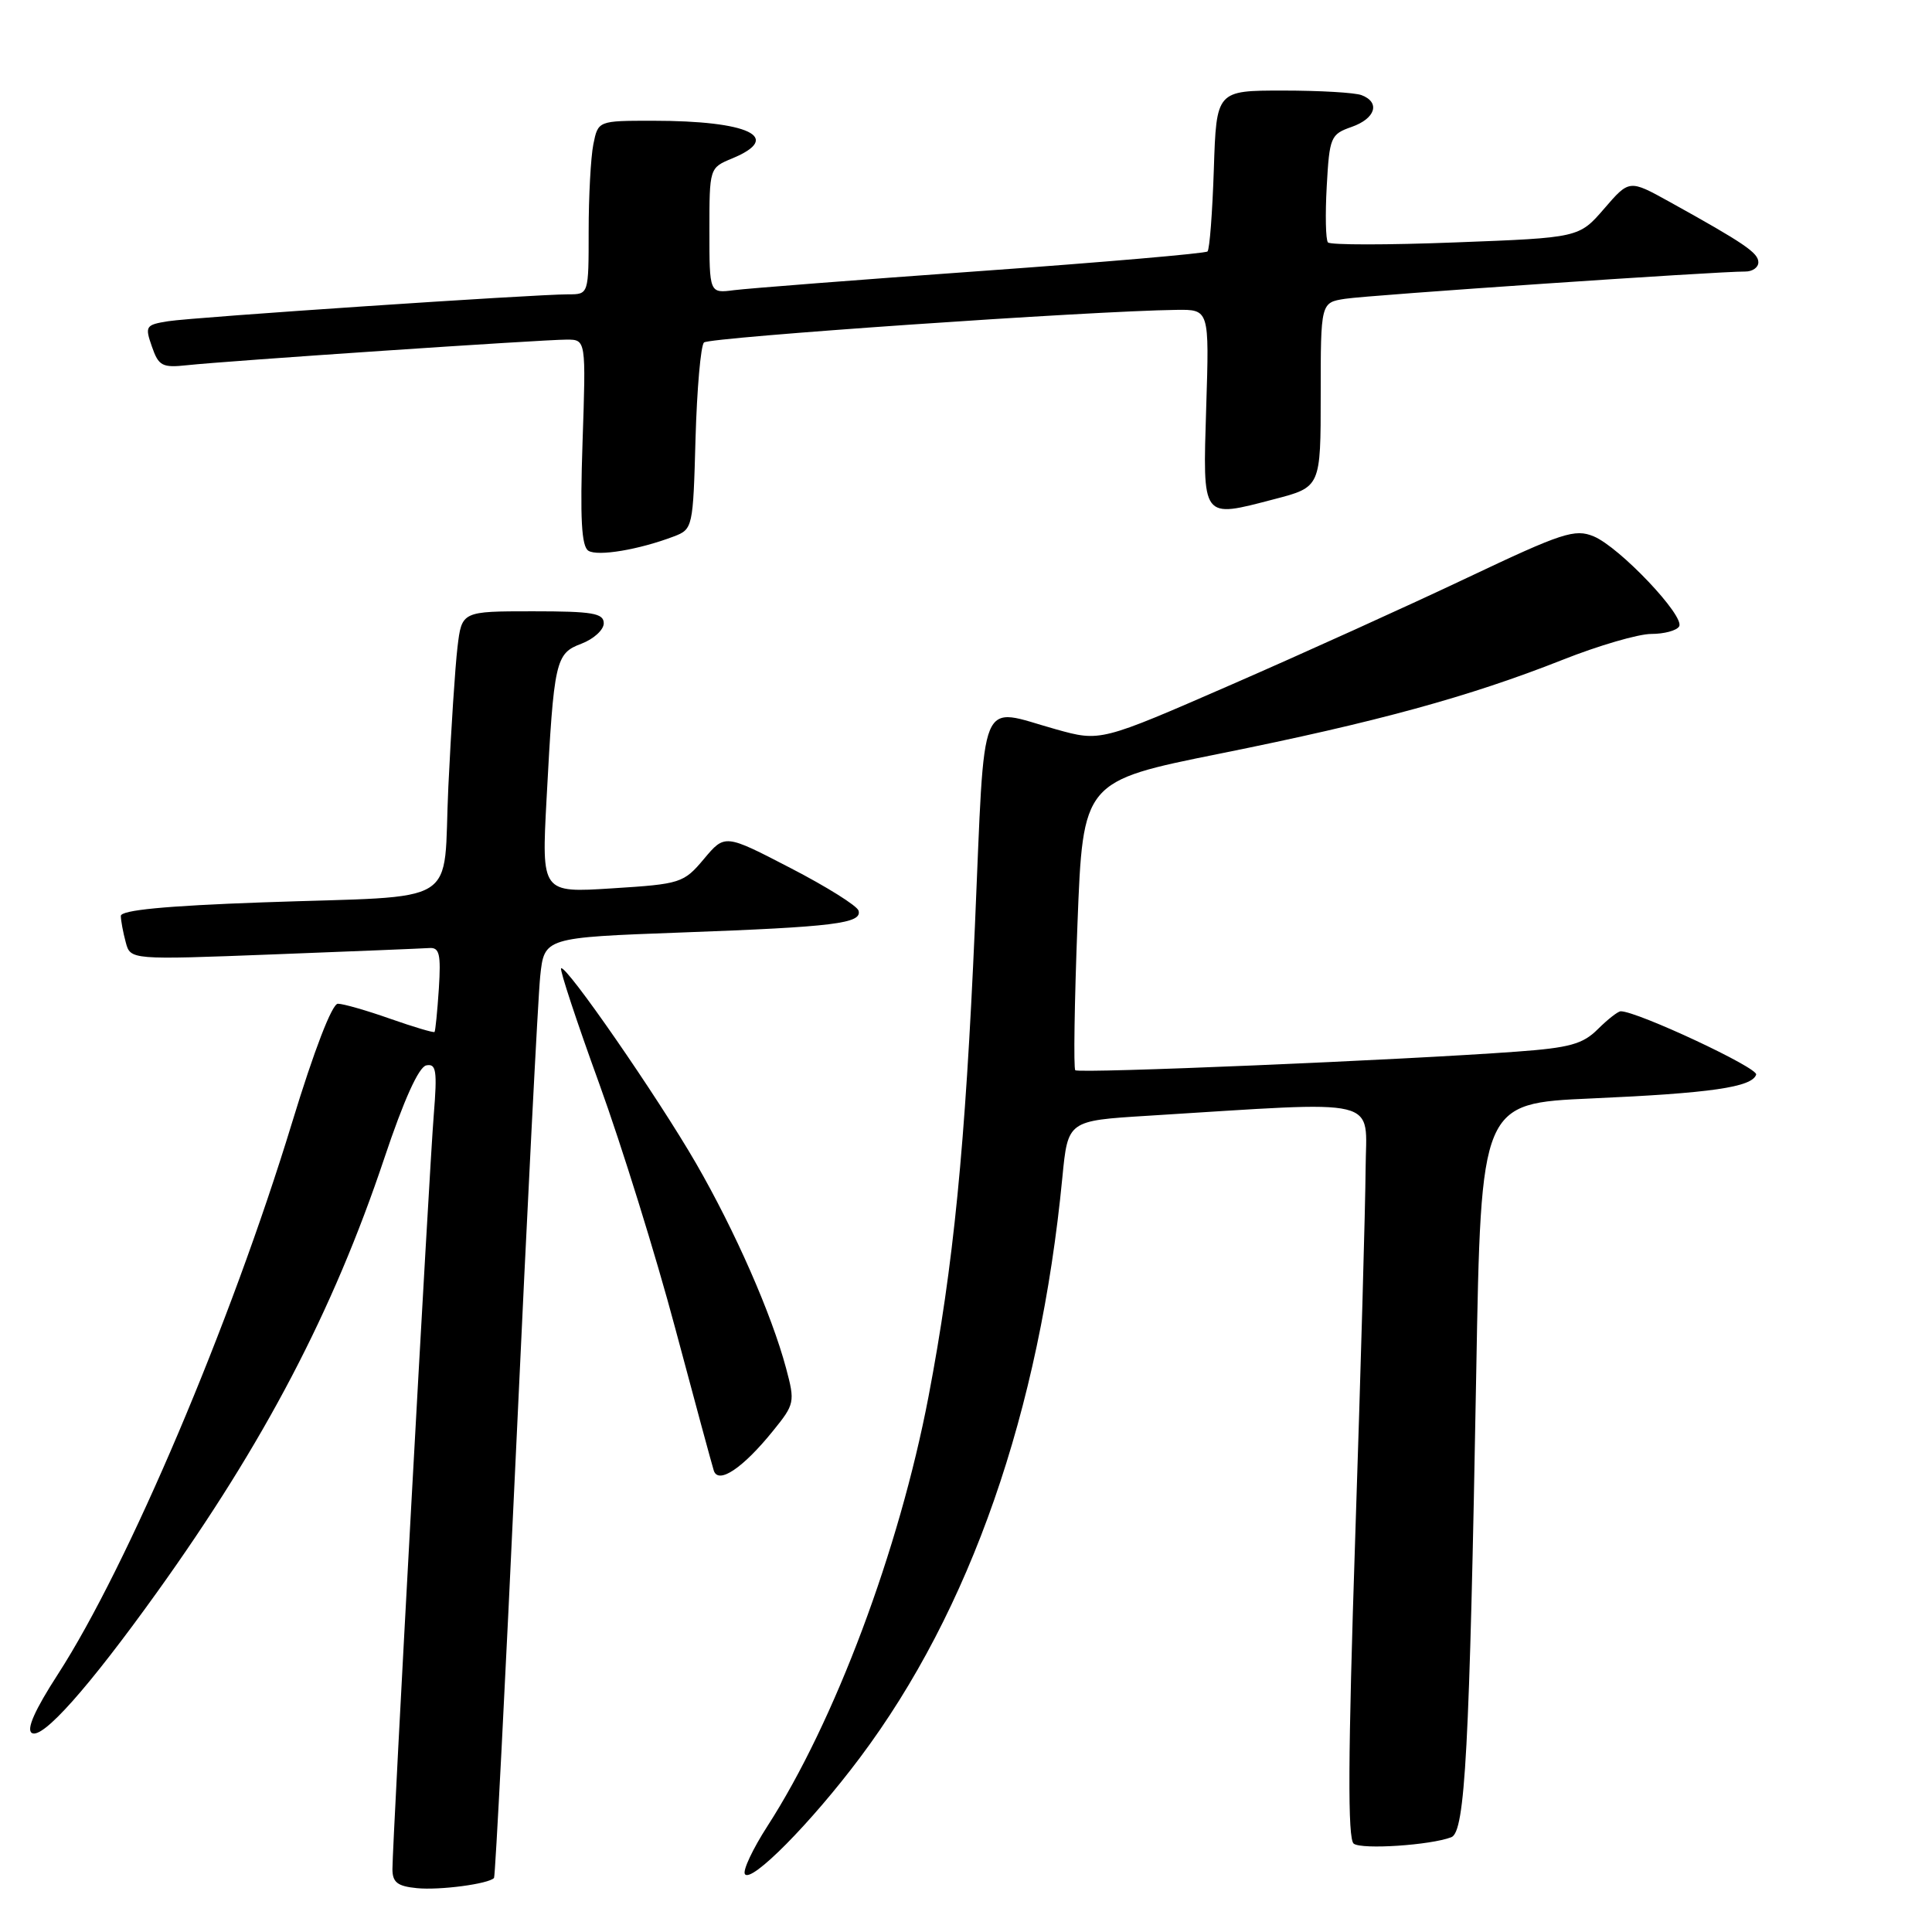 <?xml version="1.0" encoding="UTF-8" standalone="no"?>
<!DOCTYPE svg PUBLIC "-//W3C//DTD SVG 1.1//EN" "http://www.w3.org/Graphics/SVG/1.1/DTD/svg11.dtd" >
<svg xmlns="http://www.w3.org/2000/svg" xmlns:xlink="http://www.w3.org/1999/xlink" version="1.1" viewBox="0 0 256 256">
 <g >
 <path fill="currentColor"
d=" M 65.46 248.84 C 65.63 248.65 66.96 222.85 68.41 191.50 C 69.86 160.15 71.29 132.19 71.58 129.36 C 72.12 124.23 72.12 124.23 90.31 123.56 C 110.51 122.82 114.27 122.36 113.76 120.66 C 113.57 120.02 109.51 117.48 104.73 115.01 C 96.05 110.51 96.05 110.51 93.28 113.81 C 90.59 117.01 90.20 117.14 81.13 117.71 C 71.76 118.31 71.76 118.31 72.42 105.91 C 73.40 87.46 73.60 86.59 77.05 85.29 C 78.67 84.67 80.00 83.46 80.00 82.59 C 80.00 81.25 78.52 81.00 70.59 81.00 C 61.19 81.00 61.19 81.00 60.62 85.75 C 60.31 88.36 59.77 96.66 59.41 104.20 C 58.64 120.46 61.61 118.61 34.75 119.57 C 21.88 120.03 16.00 120.60 16.01 121.37 C 16.02 121.99 16.31 123.56 16.66 124.85 C 17.28 127.19 17.28 127.19 36.27 126.46 C 46.71 126.06 55.99 125.68 56.88 125.62 C 58.23 125.52 58.44 126.41 58.15 131.00 C 57.95 134.03 57.69 136.61 57.58 136.74 C 57.46 136.87 54.81 136.08 51.70 134.99 C 48.59 133.89 45.48 133.00 44.77 133.00 C 44.00 133.00 41.62 139.17 38.70 148.75 C 30.59 175.36 16.94 207.51 7.67 221.85 C 4.61 226.58 3.46 229.17 4.22 229.63 C 5.62 230.50 11.71 223.66 20.79 211.00 C 35.02 191.16 44.12 173.78 50.92 153.48 C 53.50 145.77 55.48 141.38 56.48 141.17 C 57.80 140.90 57.95 141.85 57.48 147.67 C 56.87 155.16 52.00 244.11 52.00 247.66 C 52.00 249.42 52.66 249.94 55.25 250.19 C 58.25 250.49 64.75 249.63 65.46 248.84 Z  M 113.94 232.91 C 128.58 213.39 137.77 187.04 140.77 156.00 C 141.50 148.50 141.50 148.50 152.00 147.85 C 183.69 145.89 181.01 145.24 180.95 154.88 C 180.92 159.62 180.31 181.50 179.58 203.50 C 178.61 232.93 178.56 243.71 179.38 244.30 C 180.50 245.10 189.55 244.50 192.31 243.44 C 194.14 242.73 194.72 231.88 195.61 181.85 C 196.24 146.20 196.24 146.20 210.87 145.55 C 226.71 144.85 232.15 144.06 232.70 142.39 C 233.00 141.50 216.95 134.00 214.76 134.00 C 214.39 134.00 213.03 135.07 211.72 136.37 C 209.74 138.35 207.98 138.84 200.93 139.35 C 185.92 140.46 142.93 142.27 142.48 141.81 C 142.24 141.57 142.37 132.85 142.77 122.44 C 143.50 103.51 143.50 103.51 161.64 99.86 C 182.41 95.68 194.68 92.32 207.05 87.43 C 211.81 85.54 217.10 84.00 218.80 84.00 C 220.49 84.00 222.16 83.56 222.49 83.01 C 223.32 81.68 214.61 72.50 211.17 71.07 C 208.68 70.04 207.02 70.58 194.45 76.54 C 186.78 80.18 172.70 86.56 163.16 90.72 C 145.82 98.28 145.82 98.28 139.93 96.64 C 129.51 93.74 130.55 91.20 129.18 122.75 C 127.90 152.00 126.35 167.67 123.03 185.07 C 119.15 205.37 110.59 228.18 101.69 241.97 C 99.75 244.98 98.40 247.84 98.70 248.32 C 99.49 249.61 107.46 241.56 113.94 232.91 Z  M 102.42 189.61 C 105.30 186.06 105.36 185.79 104.16 181.30 C 102.23 174.10 97.41 163.13 92.23 154.15 C 87.12 145.31 74.95 127.72 74.35 128.31 C 74.15 128.51 76.42 135.39 79.40 143.59 C 82.37 151.79 86.91 166.38 89.47 176.00 C 92.04 185.62 94.34 194.11 94.58 194.86 C 95.18 196.72 98.43 194.55 102.42 189.61 Z  M 89.29 71.08 C 91.79 70.13 91.84 69.91 92.16 58.14 C 92.35 51.55 92.85 45.81 93.28 45.38 C 93.97 44.70 144.53 41.20 155.87 41.06 C 160.24 41.00 160.24 41.00 159.83 53.94 C 159.37 68.97 159.15 68.67 168.86 66.14 C 175.00 64.54 175.00 64.54 175.00 52.32 C 175.00 40.09 175.00 40.09 178.25 39.59 C 181.40 39.10 227.73 35.95 231.25 35.98 C 232.21 35.99 233.00 35.44 232.99 34.75 C 232.99 33.50 231.12 32.23 221.20 26.73 C 215.89 23.79 215.89 23.79 212.56 27.65 C 209.23 31.50 209.23 31.50 192.87 32.12 C 183.86 32.47 176.26 32.47 175.96 32.12 C 175.66 31.78 175.59 28.43 175.80 24.67 C 176.16 18.16 176.32 17.79 179.09 16.82 C 182.26 15.71 182.93 13.57 180.42 12.61 C 179.55 12.27 174.86 12.00 170.01 12.00 C 161.18 12.00 161.18 12.00 160.84 22.42 C 160.65 28.15 160.28 33.05 160.00 33.32 C 159.72 33.58 146.22 34.75 130.00 35.91 C 113.78 37.07 99.04 38.22 97.25 38.45 C 94.00 38.87 94.00 38.87 94.00 30.56 C 94.00 22.26 94.01 22.24 97.00 21.00 C 103.82 18.18 99.25 16.00 86.50 16.00 C 79.25 16.00 79.25 16.00 78.62 19.13 C 78.28 20.84 78.00 26.02 78.00 30.62 C 78.00 39.00 78.00 39.00 75.32 39.00 C 70.78 39.00 25.69 42.03 22.31 42.56 C 19.29 43.04 19.18 43.21 20.13 45.93 C 21.02 48.50 21.50 48.75 24.81 48.39 C 29.93 47.83 71.92 45.00 75.08 45.00 C 77.65 45.00 77.65 45.00 77.19 58.61 C 76.85 68.74 77.05 72.41 77.97 72.98 C 79.22 73.75 84.66 72.84 89.29 71.08 Z "/>
</g>
</svg>